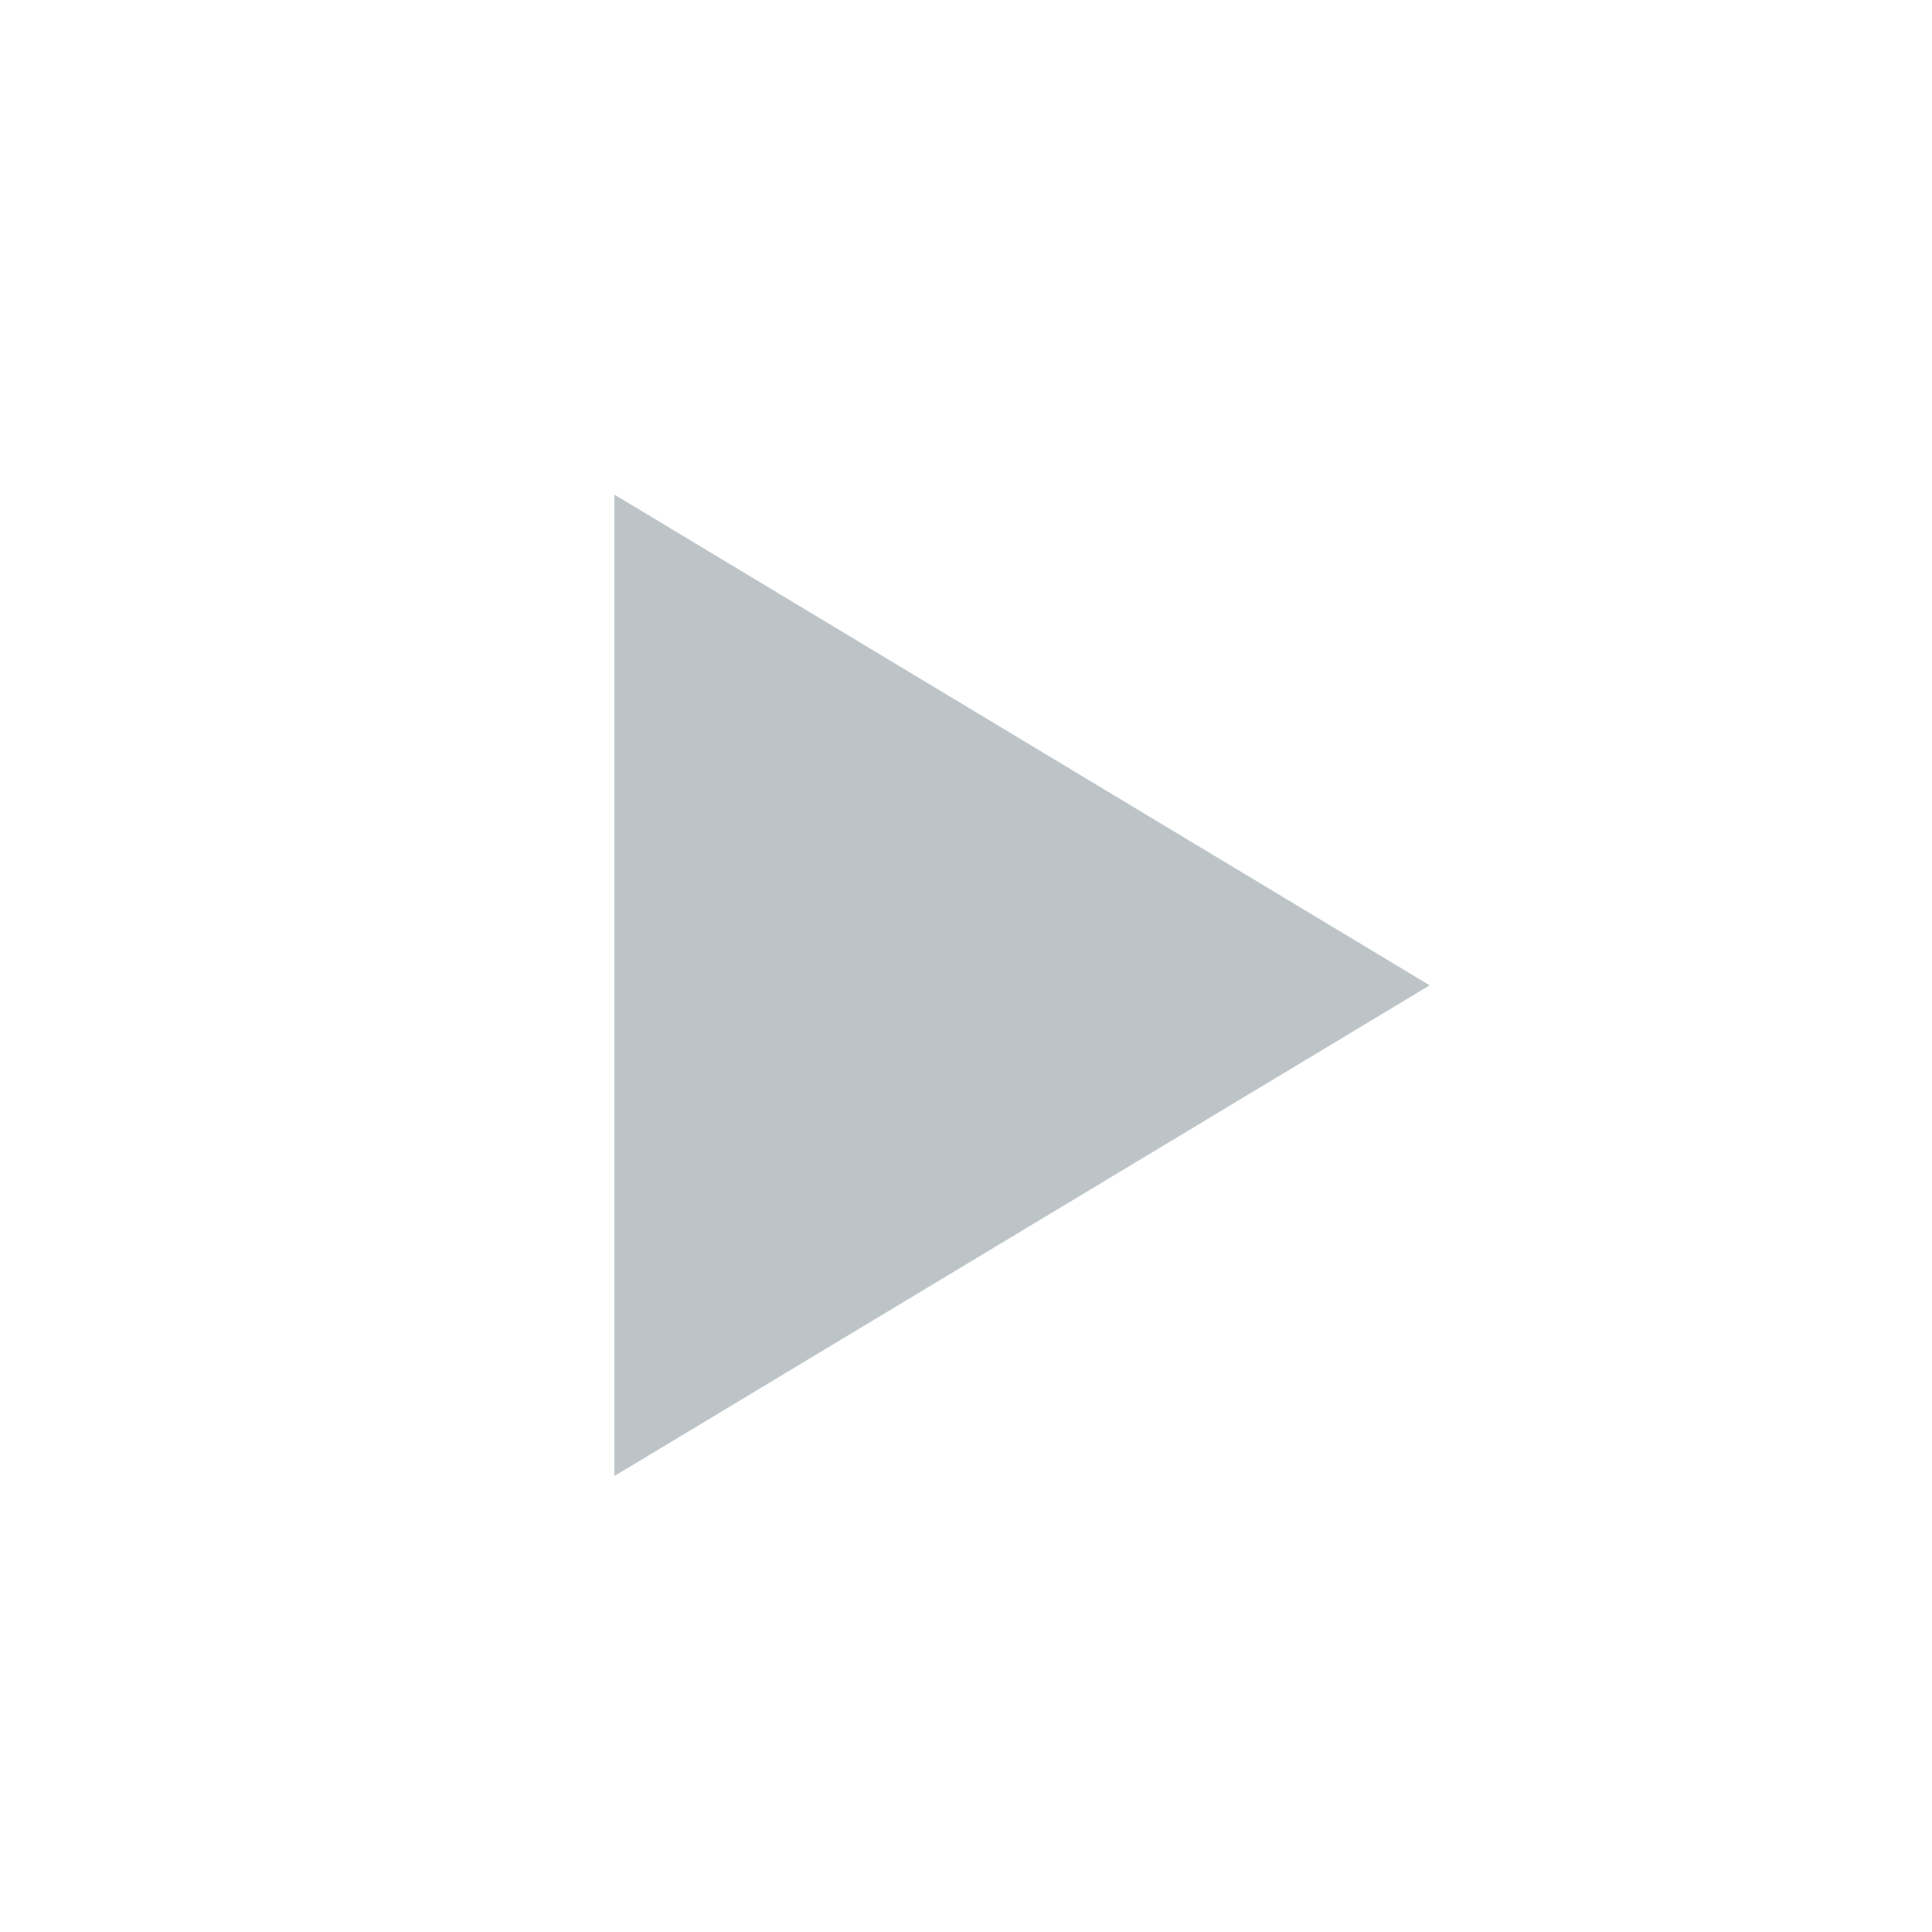 <?xml version="1.0" encoding="utf-8"?>
<!-- Generator: Adobe Illustrator 18.1.0, SVG Export Plug-In . SVG Version: 6.00 Build 0)  -->
<!DOCTYPE svg PUBLIC "-//W3C//DTD SVG 1.1//EN" "http://www.w3.org/Graphics/SVG/1.1/DTD/svg11.dtd">
<svg version="1.1" id="Layer_1" xmlns="http://www.w3.org/2000/svg" xmlns:xlink="http://www.w3.org/1999/xlink" x="0px" y="0px"
	 viewBox="0 0 50 50" enable-background="new 0 0 50 50" xml:space="preserve">
<rect x="15" y="12.8" display="none" fill="#BCC4C8" width="6.7" height="25.3"/>
<g>
	<path fill="#BCC4C8" d="M15.9,38.2V12.8L37,25.5L15.9,38.2z"/>
</g>
<rect x="28.3" y="12.8" display="none" fill="#BCC4C8" width="6.7" height="25.3"/>
</svg>
